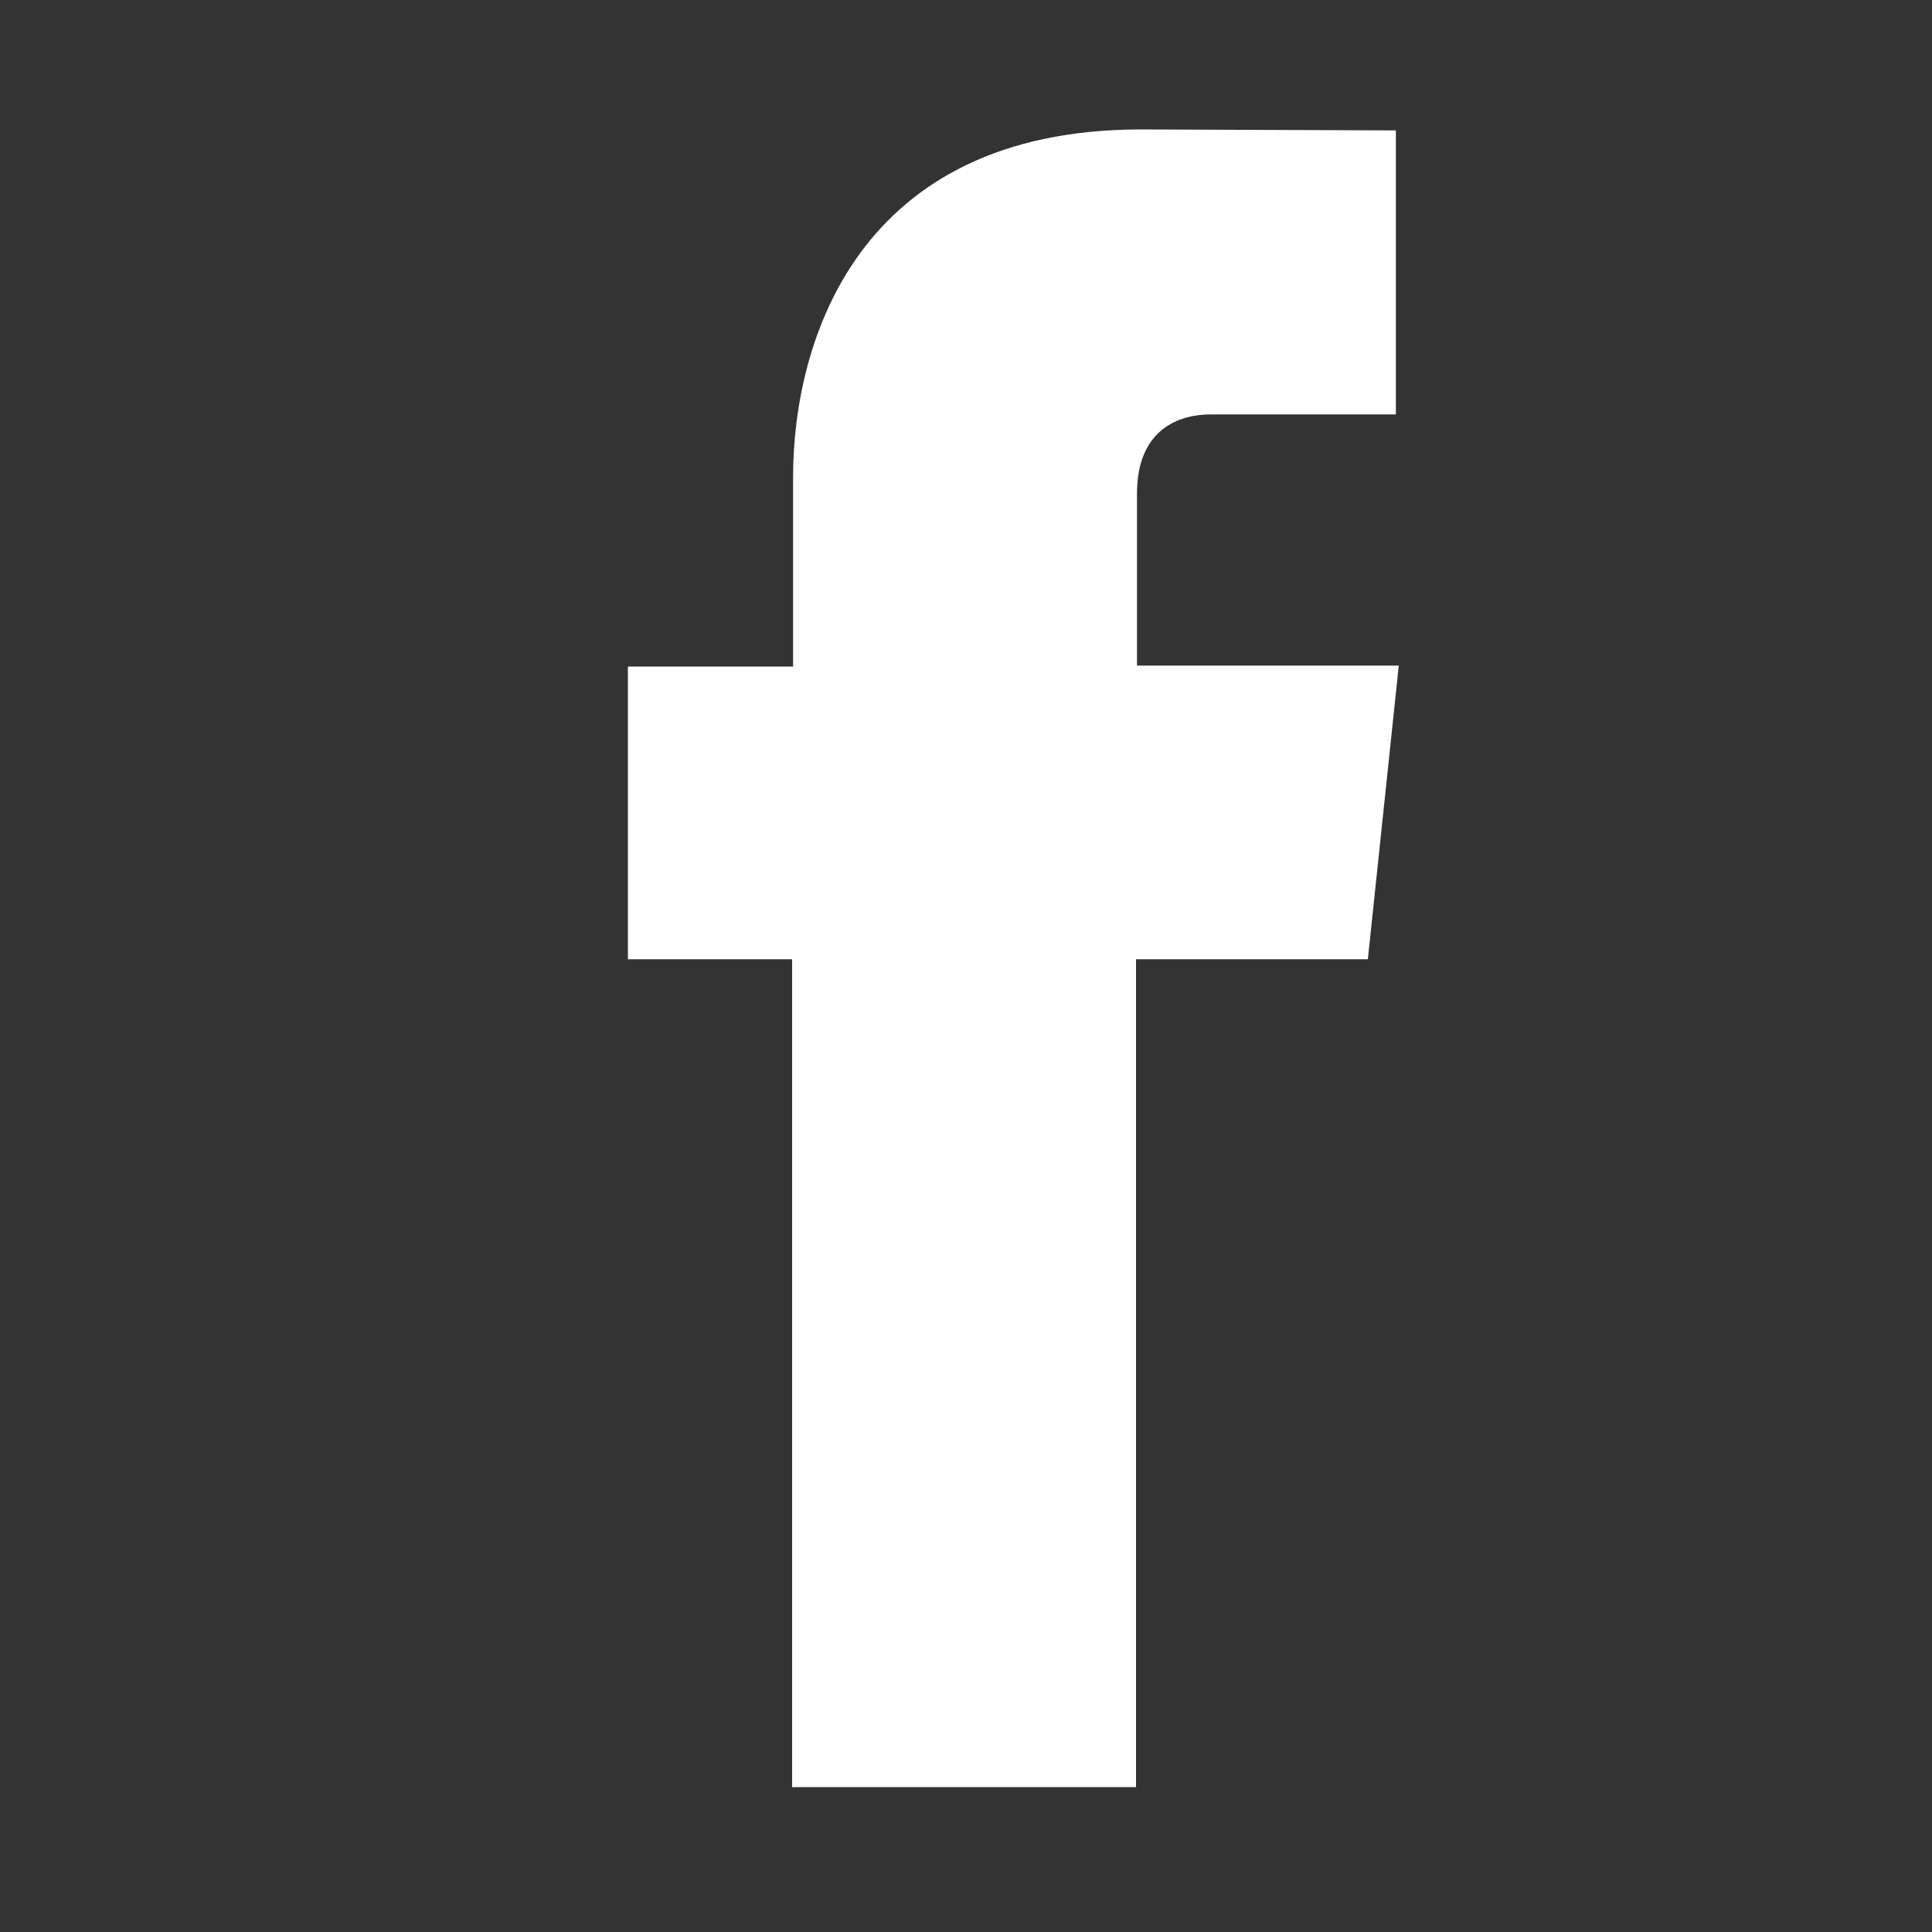 <?xml version="1.0" encoding="utf-8"?>
<!-- Generator: Adobe Illustrator 25.0.1, SVG Export Plug-In . SVG Version: 6.00 Build 0)  -->
<svg version="1.1" id="Layer_1" xmlns="http://www.w3.org/2000/svg" xmlns:xlink="http://www.w3.org/1999/xlink" x="0px" y="0px"
	 viewBox="0 0 20 20" style="enable-background:new 0 0 20 20;" xml:space="preserve">
<rect x="0" y="0" width="20" height="20" fill="#333333" stroke="none"/>
<style type="text/css">
	.st0{fill:#FFFFFF;}
</style>
<path class="st0" d="M14.48,6.89h-2.71V5.11c0-0.67,0.44-0.82,0.76-0.82c0.31,0,1.92,0,1.92,0V1.35l-2.64-0.01
	c-2.93,0-3.6,2.19-3.6,3.6v1.96H6.5v3.03H8.2c0,3.89,0,8.57,0,8.57h3.56c0,0,0-4.73,0-8.57h2.4L14.48,6.89z"/>
</svg>
